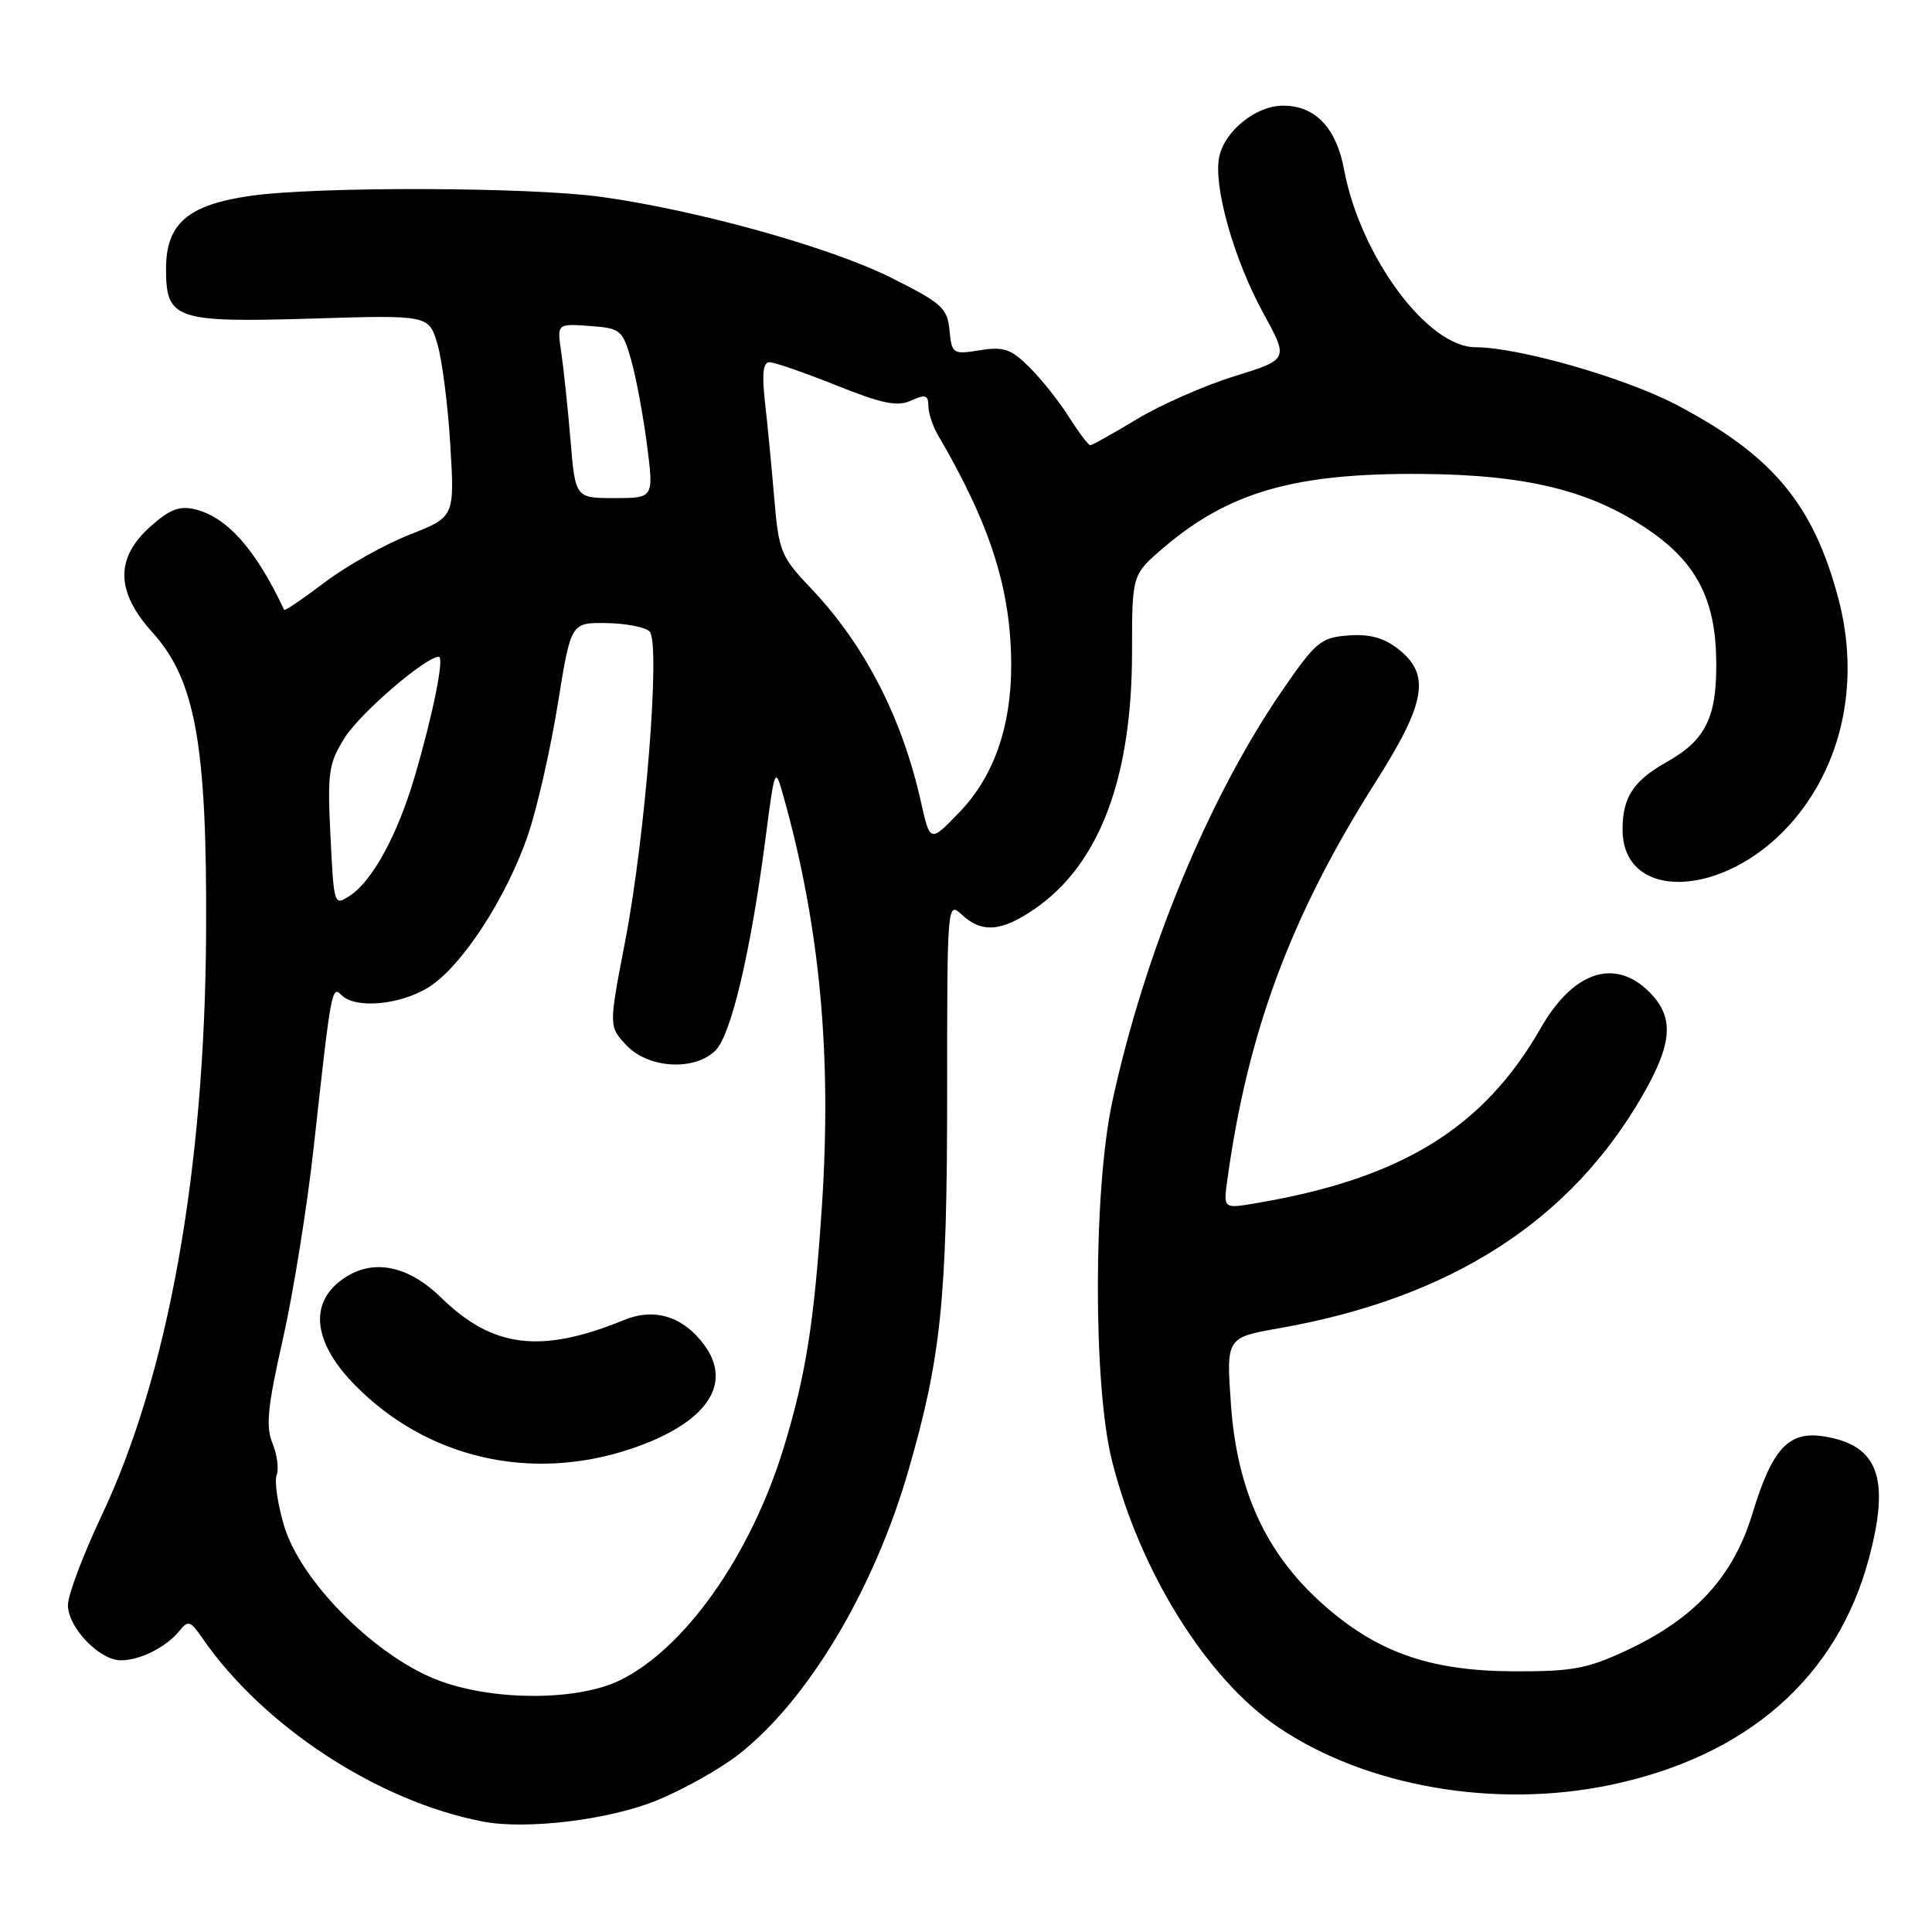 <?xml version="1.0" encoding="UTF-8" standalone="no"?>
<!DOCTYPE svg PUBLIC "-//W3C//DTD SVG 1.1//EN" "http://www.w3.org/Graphics/SVG/1.1/DTD/svg11.dtd" >
<svg xmlns="http://www.w3.org/2000/svg" xmlns:xlink="http://www.w3.org/1999/xlink" version="1.1" viewBox="0 0 256 256">
 <g >
 <path fill="currentColor"
d=" M 86.96 238.59 C 90.47 237.17 95.37 234.42 97.85 232.49 C 107.01 225.35 115.78 210.71 120.36 194.88 C 124.70 179.90 125.50 172.14 125.50 144.94 C 125.50 119.70 125.52 119.41 127.44 121.19 C 130.10 123.68 132.73 123.46 137.17 120.39 C 145.70 114.47 150.00 103.07 150.00 86.37 C 150.00 76.16 150.00 76.16 154.11 72.63 C 162.85 65.16 171.58 62.66 188.50 62.80 C 202.45 62.92 210.93 65.04 218.58 70.31 C 224.79 74.59 227.30 79.45 227.41 87.46 C 227.52 94.99 226.05 98.04 220.90 100.94 C 216.42 103.46 215.00 105.62 215.00 109.93 C 215.00 119.46 228.31 119.07 237.13 109.29 C 244.13 101.52 246.53 90.34 243.58 79.26 C 240.26 66.78 234.86 60.32 222.14 53.64 C 215.31 50.05 201.23 46.02 195.49 46.01 C 189.14 45.99 180.23 33.93 178.09 22.44 C 177.06 16.92 174.27 14.00 170.02 14.00 C 166.44 14.00 162.31 17.30 161.56 20.76 C 160.73 24.60 163.49 34.39 167.43 41.56 C 170.75 47.62 170.75 47.62 163.58 49.85 C 159.63 51.07 153.81 53.63 150.65 55.54 C 147.49 57.44 144.70 59.00 144.46 59.00 C 144.22 59.00 142.95 57.31 141.64 55.25 C 140.34 53.19 137.98 50.22 136.40 48.66 C 133.97 46.24 133.00 45.90 129.84 46.41 C 126.24 46.99 126.12 46.90 125.81 43.75 C 125.53 40.80 124.81 40.16 118.00 36.76 C 109.94 32.74 92.34 27.84 79.68 26.09 C 70.18 24.77 41.90 24.69 33.13 25.96 C 24.87 27.15 22.00 29.65 22.00 35.62 C 22.00 42.34 23.22 42.76 41.41 42.21 C 56.83 41.74 56.83 41.74 57.97 45.62 C 58.59 47.75 59.36 53.77 59.67 59.00 C 60.24 68.50 60.24 68.50 54.26 70.85 C 50.97 72.14 45.92 74.98 43.03 77.16 C 40.15 79.34 37.73 80.99 37.65 80.81 C 33.91 72.83 30.12 68.54 25.86 67.49 C 23.79 66.98 22.49 67.48 19.91 69.79 C 15.24 73.97 15.33 78.41 20.21 83.81 C 25.90 90.11 27.44 98.72 27.31 123.50 C 27.15 155.08 22.29 182.21 13.44 200.88 C 11.00 206.05 9.00 211.35 9.00 212.68 C 9.00 215.65 13.17 220.00 16.02 220.00 C 18.57 220.00 22.04 218.25 23.78 216.09 C 24.92 214.67 25.24 214.77 26.77 217.00 C 34.85 228.73 50.05 238.69 64.00 241.37 C 69.72 242.47 80.68 241.15 86.96 238.59 Z  M 213.50 236.49 C 231.56 232.68 243.43 222.25 247.64 206.50 C 250.48 195.87 248.89 191.50 241.74 190.34 C 236.99 189.57 234.84 191.89 232.19 200.61 C 229.65 208.95 224.56 214.47 215.50 218.70 C 210.29 221.13 208.32 221.49 200.50 221.46 C 189.36 221.40 182.31 218.89 175.08 212.38 C 167.70 205.74 163.91 197.44 163.11 186.13 C 162.48 177.23 162.48 177.23 169.49 176.00 C 192.30 171.99 208.22 161.73 217.80 144.88 C 221.65 138.12 221.83 134.74 218.55 131.45 C 213.97 126.88 208.46 128.70 204.16 136.22 C 196.56 149.51 185.64 156.21 166.30 159.45 C 162.10 160.16 162.10 160.16 162.63 156.33 C 165.33 136.67 171.08 121.26 182.32 103.55 C 188.94 93.13 189.58 89.39 185.30 86.02 C 183.37 84.50 181.50 83.99 178.66 84.20 C 175.01 84.48 174.35 85.03 169.90 91.50 C 160.12 105.74 151.65 126.24 147.38 146.00 C 144.86 157.67 144.83 183.51 147.33 193.50 C 151.00 208.20 159.88 222.44 169.36 228.86 C 181.04 236.76 198.18 239.72 213.50 236.49 Z  M 58.50 222.81 C 50.12 219.84 39.88 209.70 37.64 202.17 C 36.79 199.29 36.34 196.27 36.66 195.45 C 36.97 194.63 36.72 192.73 36.10 191.23 C 35.19 189.02 35.46 186.39 37.47 177.50 C 38.84 171.45 40.69 159.97 41.57 152.00 C 43.90 130.86 43.96 130.56 45.27 131.87 C 47.10 133.70 52.99 133.17 56.76 130.84 C 61.19 128.10 67.25 118.77 70.05 110.36 C 71.24 106.78 72.99 99.04 73.93 93.17 C 75.65 82.50 75.65 82.50 80.34 82.56 C 82.92 82.60 85.50 83.10 86.07 83.67 C 87.55 85.15 85.54 110.71 82.83 124.76 C 80.66 136.01 80.66 136.01 83.01 138.51 C 85.91 141.59 92.05 141.95 94.82 139.18 C 96.87 137.13 99.46 126.16 101.39 111.43 C 102.67 101.57 102.69 101.53 103.81 105.50 C 108.65 122.77 110.24 139.78 108.90 159.93 C 107.88 175.29 106.77 182.26 103.84 191.84 C 99.49 206.07 90.75 218.46 82.12 222.66 C 76.60 225.34 65.82 225.41 58.50 222.81 Z  M 83.66 191.96 C 93.60 188.60 97.20 183.43 93.28 178.16 C 90.50 174.43 86.72 173.26 82.71 174.90 C 71.70 179.41 65.30 178.63 58.46 171.95 C 53.82 167.41 48.89 166.65 44.91 169.87 C 40.94 173.08 41.72 178.12 47.03 183.53 C 56.57 193.25 70.41 196.43 83.66 191.96 Z  M 43.79 110.79 C 43.37 102.33 43.54 101.16 45.68 97.75 C 47.71 94.51 56.31 87.10 58.13 87.02 C 58.92 86.99 57.40 94.56 54.92 103.00 C 52.66 110.64 49.35 116.73 46.37 118.68 C 44.27 120.07 44.24 119.99 43.79 110.79 Z  M 122.03 106.25 C 119.54 95.10 114.57 85.45 107.50 78.00 C 103.45 73.74 103.19 73.10 102.59 66.00 C 102.24 61.88 101.69 56.14 101.36 53.25 C 100.94 49.51 101.11 48.00 101.97 48.00 C 102.63 48.00 106.60 49.38 110.81 51.06 C 116.91 53.50 118.90 53.91 120.72 53.08 C 122.61 52.22 123.00 52.34 123.01 53.77 C 123.02 54.72 123.59 56.45 124.26 57.61 C 131.23 69.51 133.96 78.07 133.99 88.07 C 134.01 96.26 131.69 102.88 127.15 107.60 C 123.24 111.67 123.24 111.67 122.03 106.25 Z  M 75.59 58.25 C 75.23 53.99 74.68 48.78 74.37 46.69 C 73.80 42.88 73.80 42.88 78.11 43.19 C 82.22 43.49 82.48 43.70 83.61 47.62 C 84.26 49.88 85.21 54.95 85.72 58.87 C 86.64 66.00 86.64 66.00 81.44 66.00 C 76.23 66.00 76.23 66.00 75.59 58.25 Z "/>
</g>
</svg>